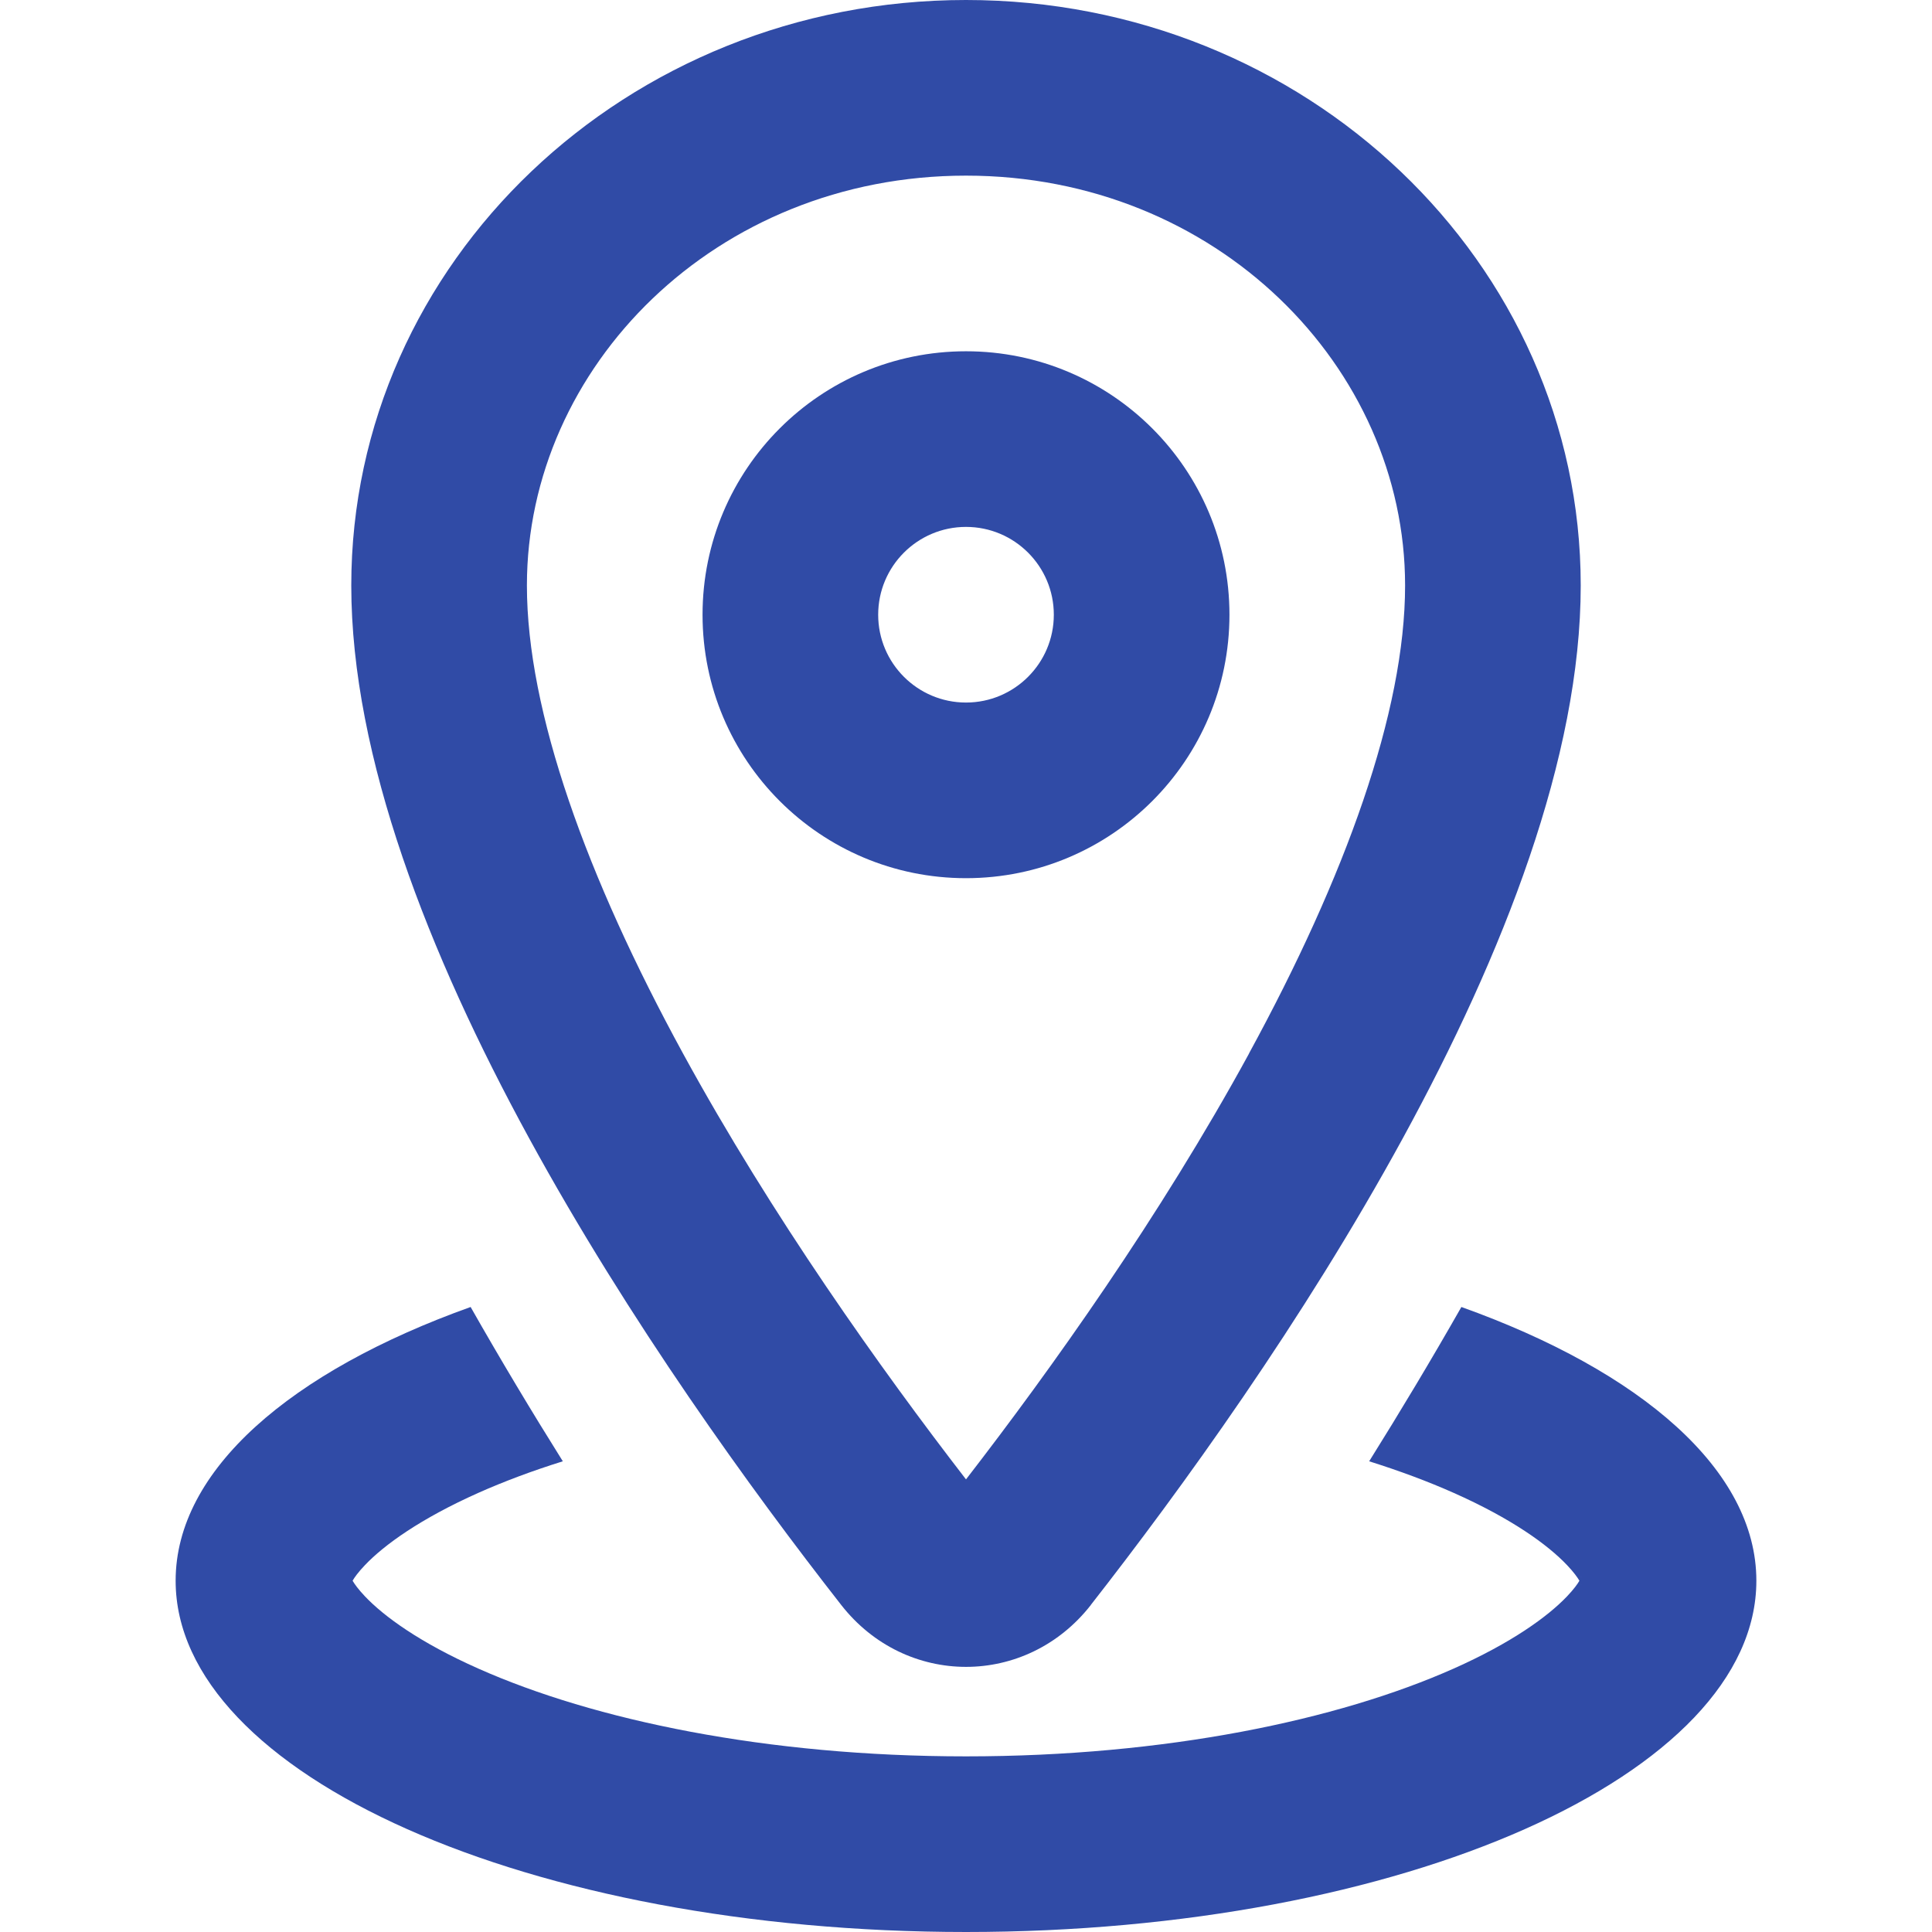 <svg fill="none" height="300" viewBox="0 0 18 22" width="300" xmlns="http://www.w3.org/2000/svg" version="1.1" xmlns:xlink="http://www.w3.org/1999/xlink" xmlns:svgjs="http://svgjs.dev/svgjs"><g transform="matrix(1,0,0,1,0,0)"><g clip-rule="evenodd" fill="#000" fill-rule="evenodd"><path d="m9 10c1.657 0 3-1.343 3-3s-1.343-3-3-3c-1.657 0-3 1.343-3 3s1.343 3 3 3zm0-2c.552 0 1-.448 1-1s-.448-1-1-1-1 .448-1 1 .448 1 1 1z" fill="#304ba6ff" data-original-color="#000000ff" stroke="none"/><path d="m10.421 18.276c2.046-2.618 5.579-7.702 5.579-11.609 0-3.682-3.134-6.667-7-6.667-3.866 0-7 2.985-7 6.667 0 3.907 3.532 8.992 5.579 11.609.735.94 2.108.94 2.843 0zm1.801-6.279c1.097-2.011 1.778-3.893 1.778-5.33 0-2.486-2.146-4.667-5-4.667s-5 2.18-5 4.667c0 1.437.68 3.319 1.778 5.33 1.012 1.853 2.254 3.595 3.222 4.849.969-1.253 2.211-2.995 3.223-4.849z" fill="#304ba6ff" data-original-color="#000000ff" stroke="none"/><path d="m3.448 16.999c.29-.129.612-.25.961-.359-.354-.565-.707-1.153-1.05-1.757-2.048.733-3.359 1.857-3.359 3.117 0 2.209 4.029 4 9 4 4.971 0 9-1.791 9-4 0-1.26-1.311-2.384-3.359-3.117-.344.604-.696 1.191-1.05 1.757.349.11.671.23.961.359.662.294 1.073.592 1.292.823.078.082.119.141.141.178-.021.037-.063.096-.141.178-.219.23-.631.529-1.292.823-1.318.586-3.279.999-5.552.999-2.272 0-4.234-.413-5.552-.999-.662-.294-1.073-.592-1.292-.823-.078-.082-.119-.141-.141-.178.021-.037.063-.096.141-.178.219-.23.631-.528 1.292-.823zm12.558.954s-0.0.003-.003.01c.001-.007.003-.01.003-.01zm-14.012 0s.002.003.003.01c-.003-.007-.003-.01-.003-.01zm0 .093s0-.003.003-.01c-.001.007-.003.01-.003.01zm14.009-.01c.003.007.003.01.003.01s-.002-.003-.003-.01z" fill="#304ba6ff" data-original-color="#000000ff" stroke="none"/></g></g></svg>